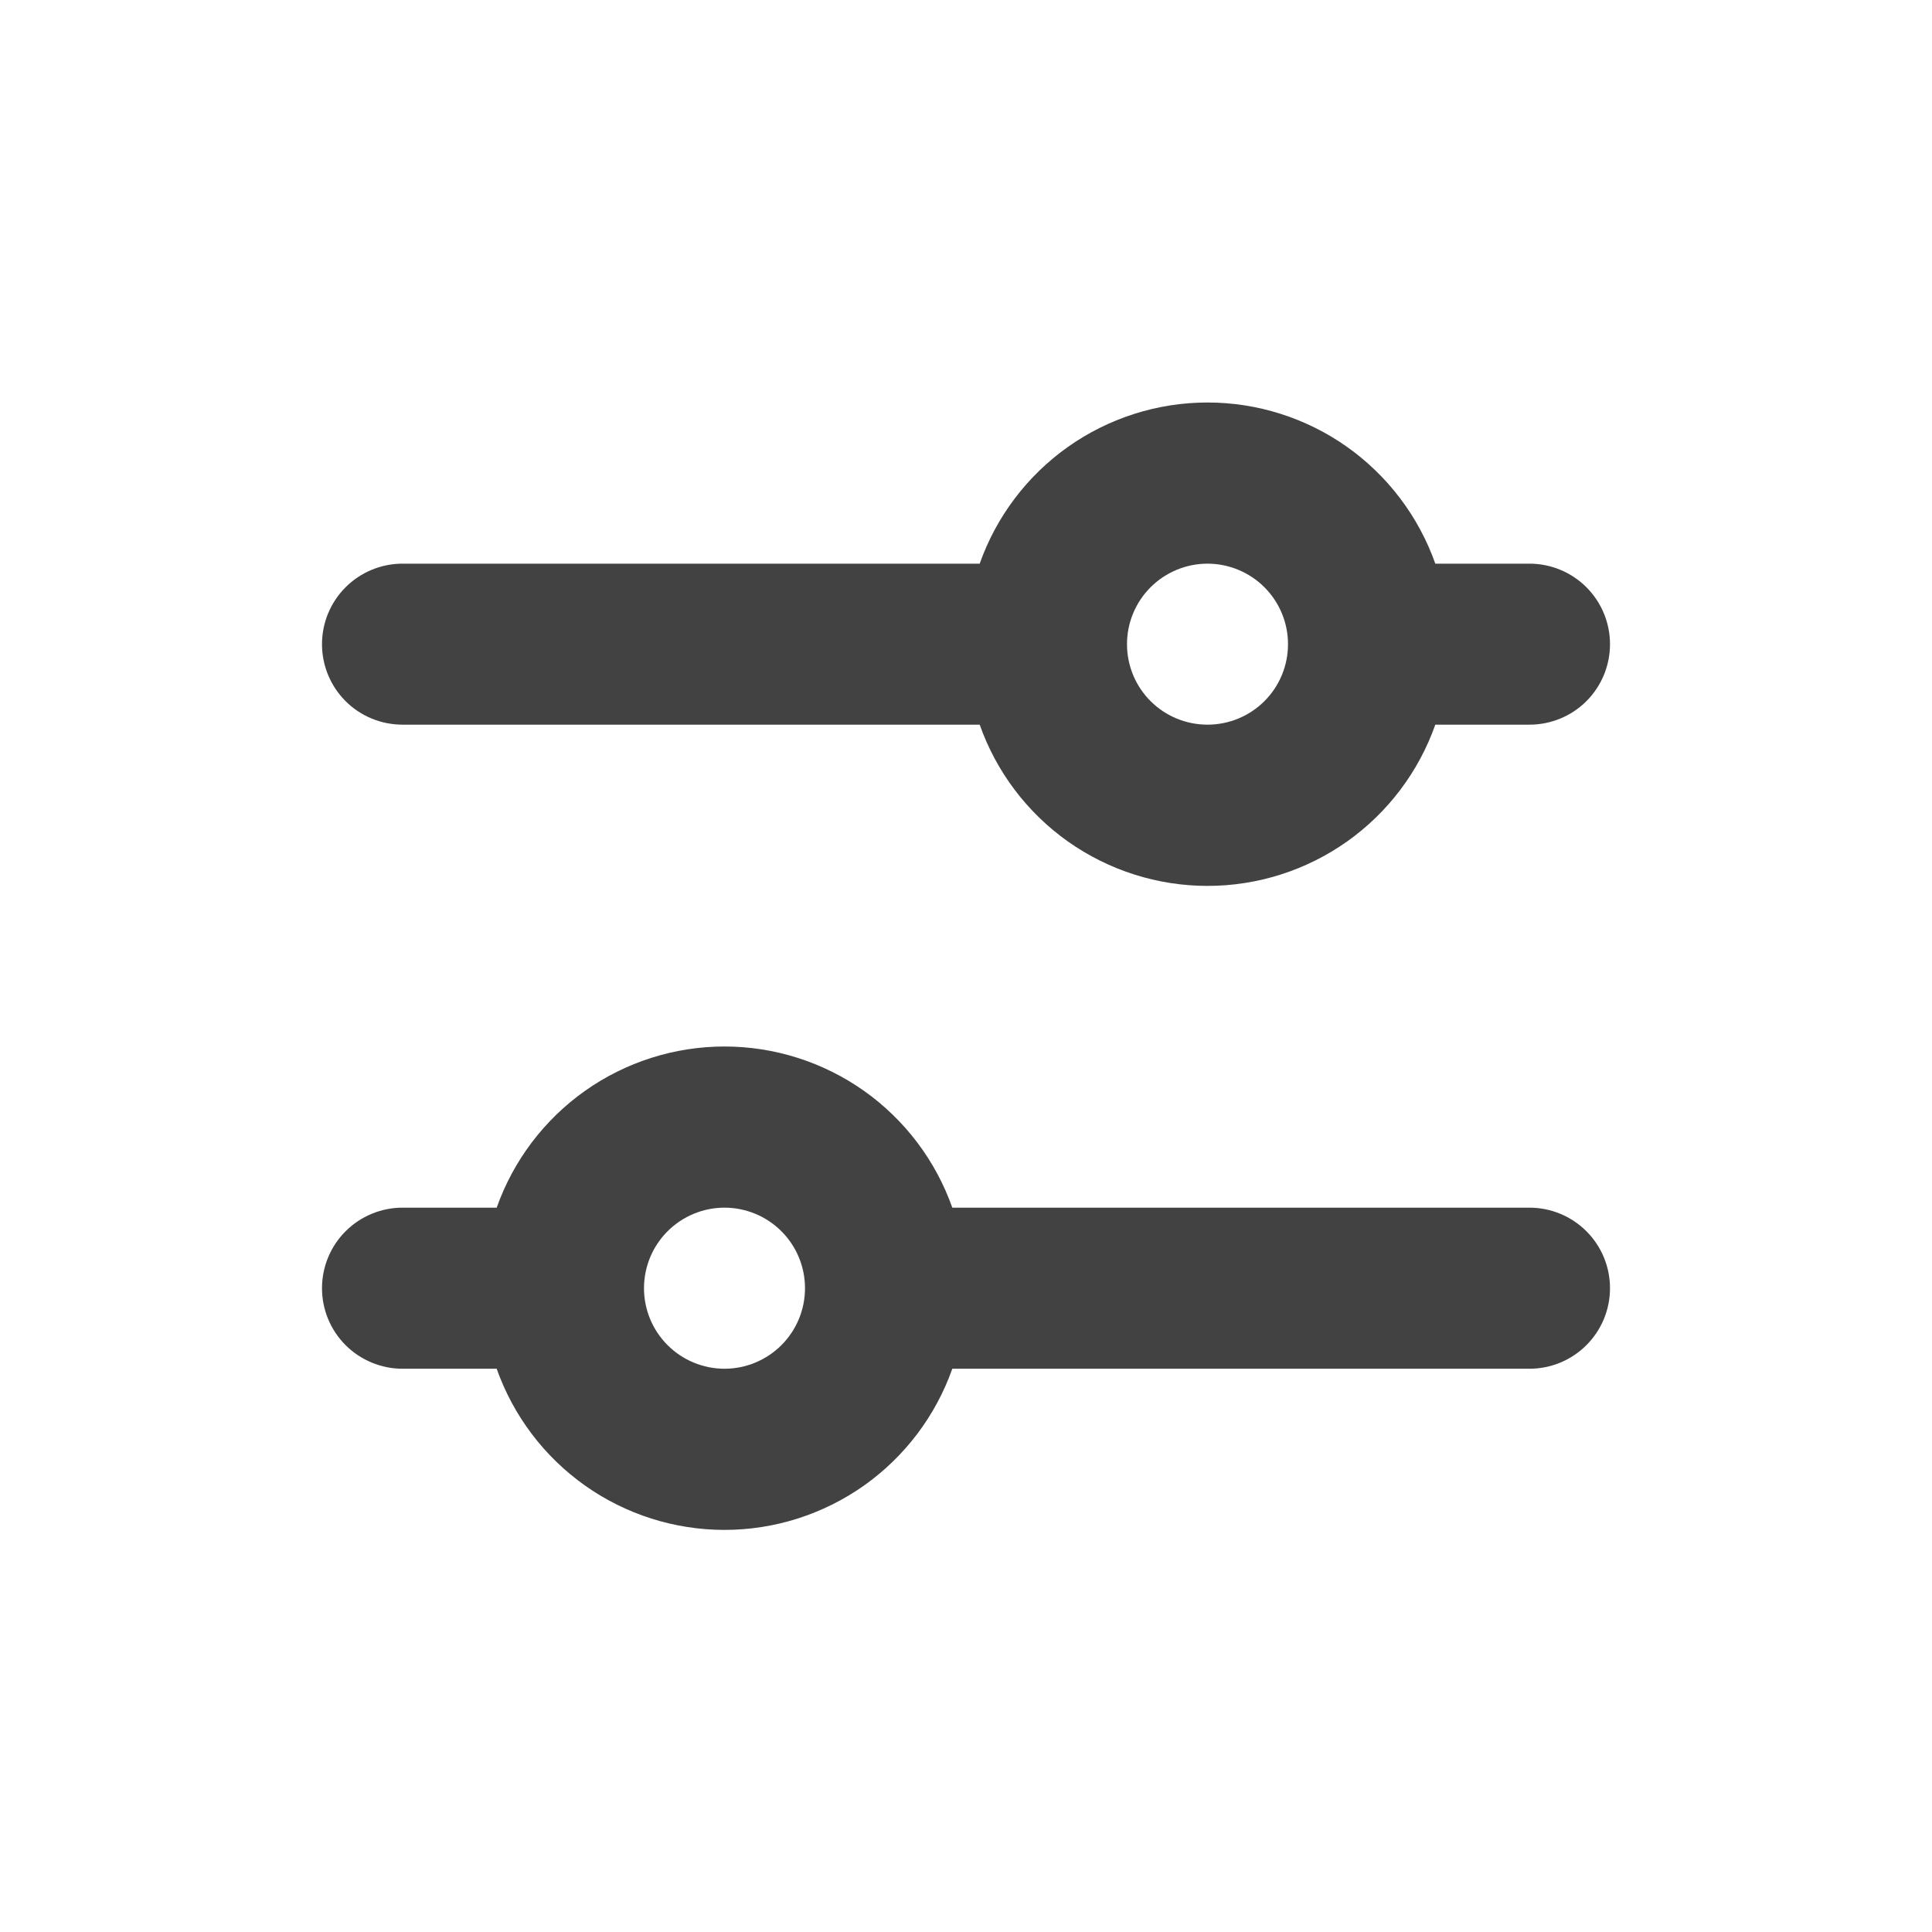 <svg width="24" height="24" viewBox="0 0 24 24" fill="none" xmlns="http://www.w3.org/2000/svg">
<g id="ic_filter">
<path id="Vector" d="M15 7.002C14.735 7.002 14.48 7.108 14.293 7.295C14.105 7.483 14 7.737 14 8.002C14 8.268 14.105 8.522 14.293 8.71C14.48 8.897 14.735 9.002 15 9.002C15.265 9.002 15.52 8.897 15.707 8.71C15.895 8.522 16 8.268 16 8.002C16 7.737 15.895 7.483 15.707 7.295C15.52 7.108 15.265 7.002 15 7.002ZM12.17 7.002C12.377 6.417 12.76 5.91 13.267 5.551C13.774 5.193 14.379 5 15 5C15.621 5 16.227 5.193 16.733 5.551C17.24 5.91 17.623 6.417 17.83 7.002H19C19.265 7.002 19.52 7.108 19.707 7.295C19.895 7.483 20 7.737 20 8.002C20 8.268 19.895 8.522 19.707 8.71C19.52 8.897 19.265 9.002 19 9.002H17.83C17.623 9.588 17.24 10.095 16.733 10.454C16.227 10.812 15.621 11.005 15 11.005C14.379 11.005 13.774 10.812 13.267 10.454C12.76 10.095 12.377 9.588 12.17 9.002H5C4.735 9.002 4.48 8.897 4.293 8.71C4.105 8.522 4 8.268 4 8.002C4 7.737 4.105 7.483 4.293 7.295C4.48 7.108 4.735 7.002 5 7.002H12.17ZM9 15.002C8.735 15.002 8.48 15.108 8.293 15.295C8.105 15.483 8 15.737 8 16.003C8 16.268 8.105 16.522 8.293 16.71C8.48 16.897 8.735 17.003 9 17.003C9.265 17.003 9.52 16.897 9.707 16.71C9.895 16.522 10 16.268 10 16.003C10 15.737 9.895 15.483 9.707 15.295C9.52 15.108 9.265 15.002 9 15.002ZM6.17 15.002C6.377 14.417 6.76 13.91 7.267 13.551C7.773 13.193 8.379 13 9 13C9.621 13 10.226 13.193 10.733 13.551C11.24 13.91 11.623 14.417 11.83 15.002H19C19.265 15.002 19.52 15.108 19.707 15.295C19.895 15.483 20 15.737 20 16.003C20 16.268 19.895 16.522 19.707 16.71C19.52 16.897 19.265 17.003 19 17.003H11.83C11.623 17.588 11.24 18.095 10.733 18.454C10.226 18.812 9.621 19.005 9 19.005C8.379 19.005 7.773 18.812 7.267 18.454C6.76 18.095 6.377 17.588 6.17 17.003H5C4.735 17.003 4.48 16.897 4.293 16.71C4.105 16.522 4 16.268 4 16.003C4 15.737 4.105 15.483 4.293 15.295C4.48 15.108 4.735 15.002 5 15.002H6.17Z" fill="#424242"/>
</g>
</svg>
